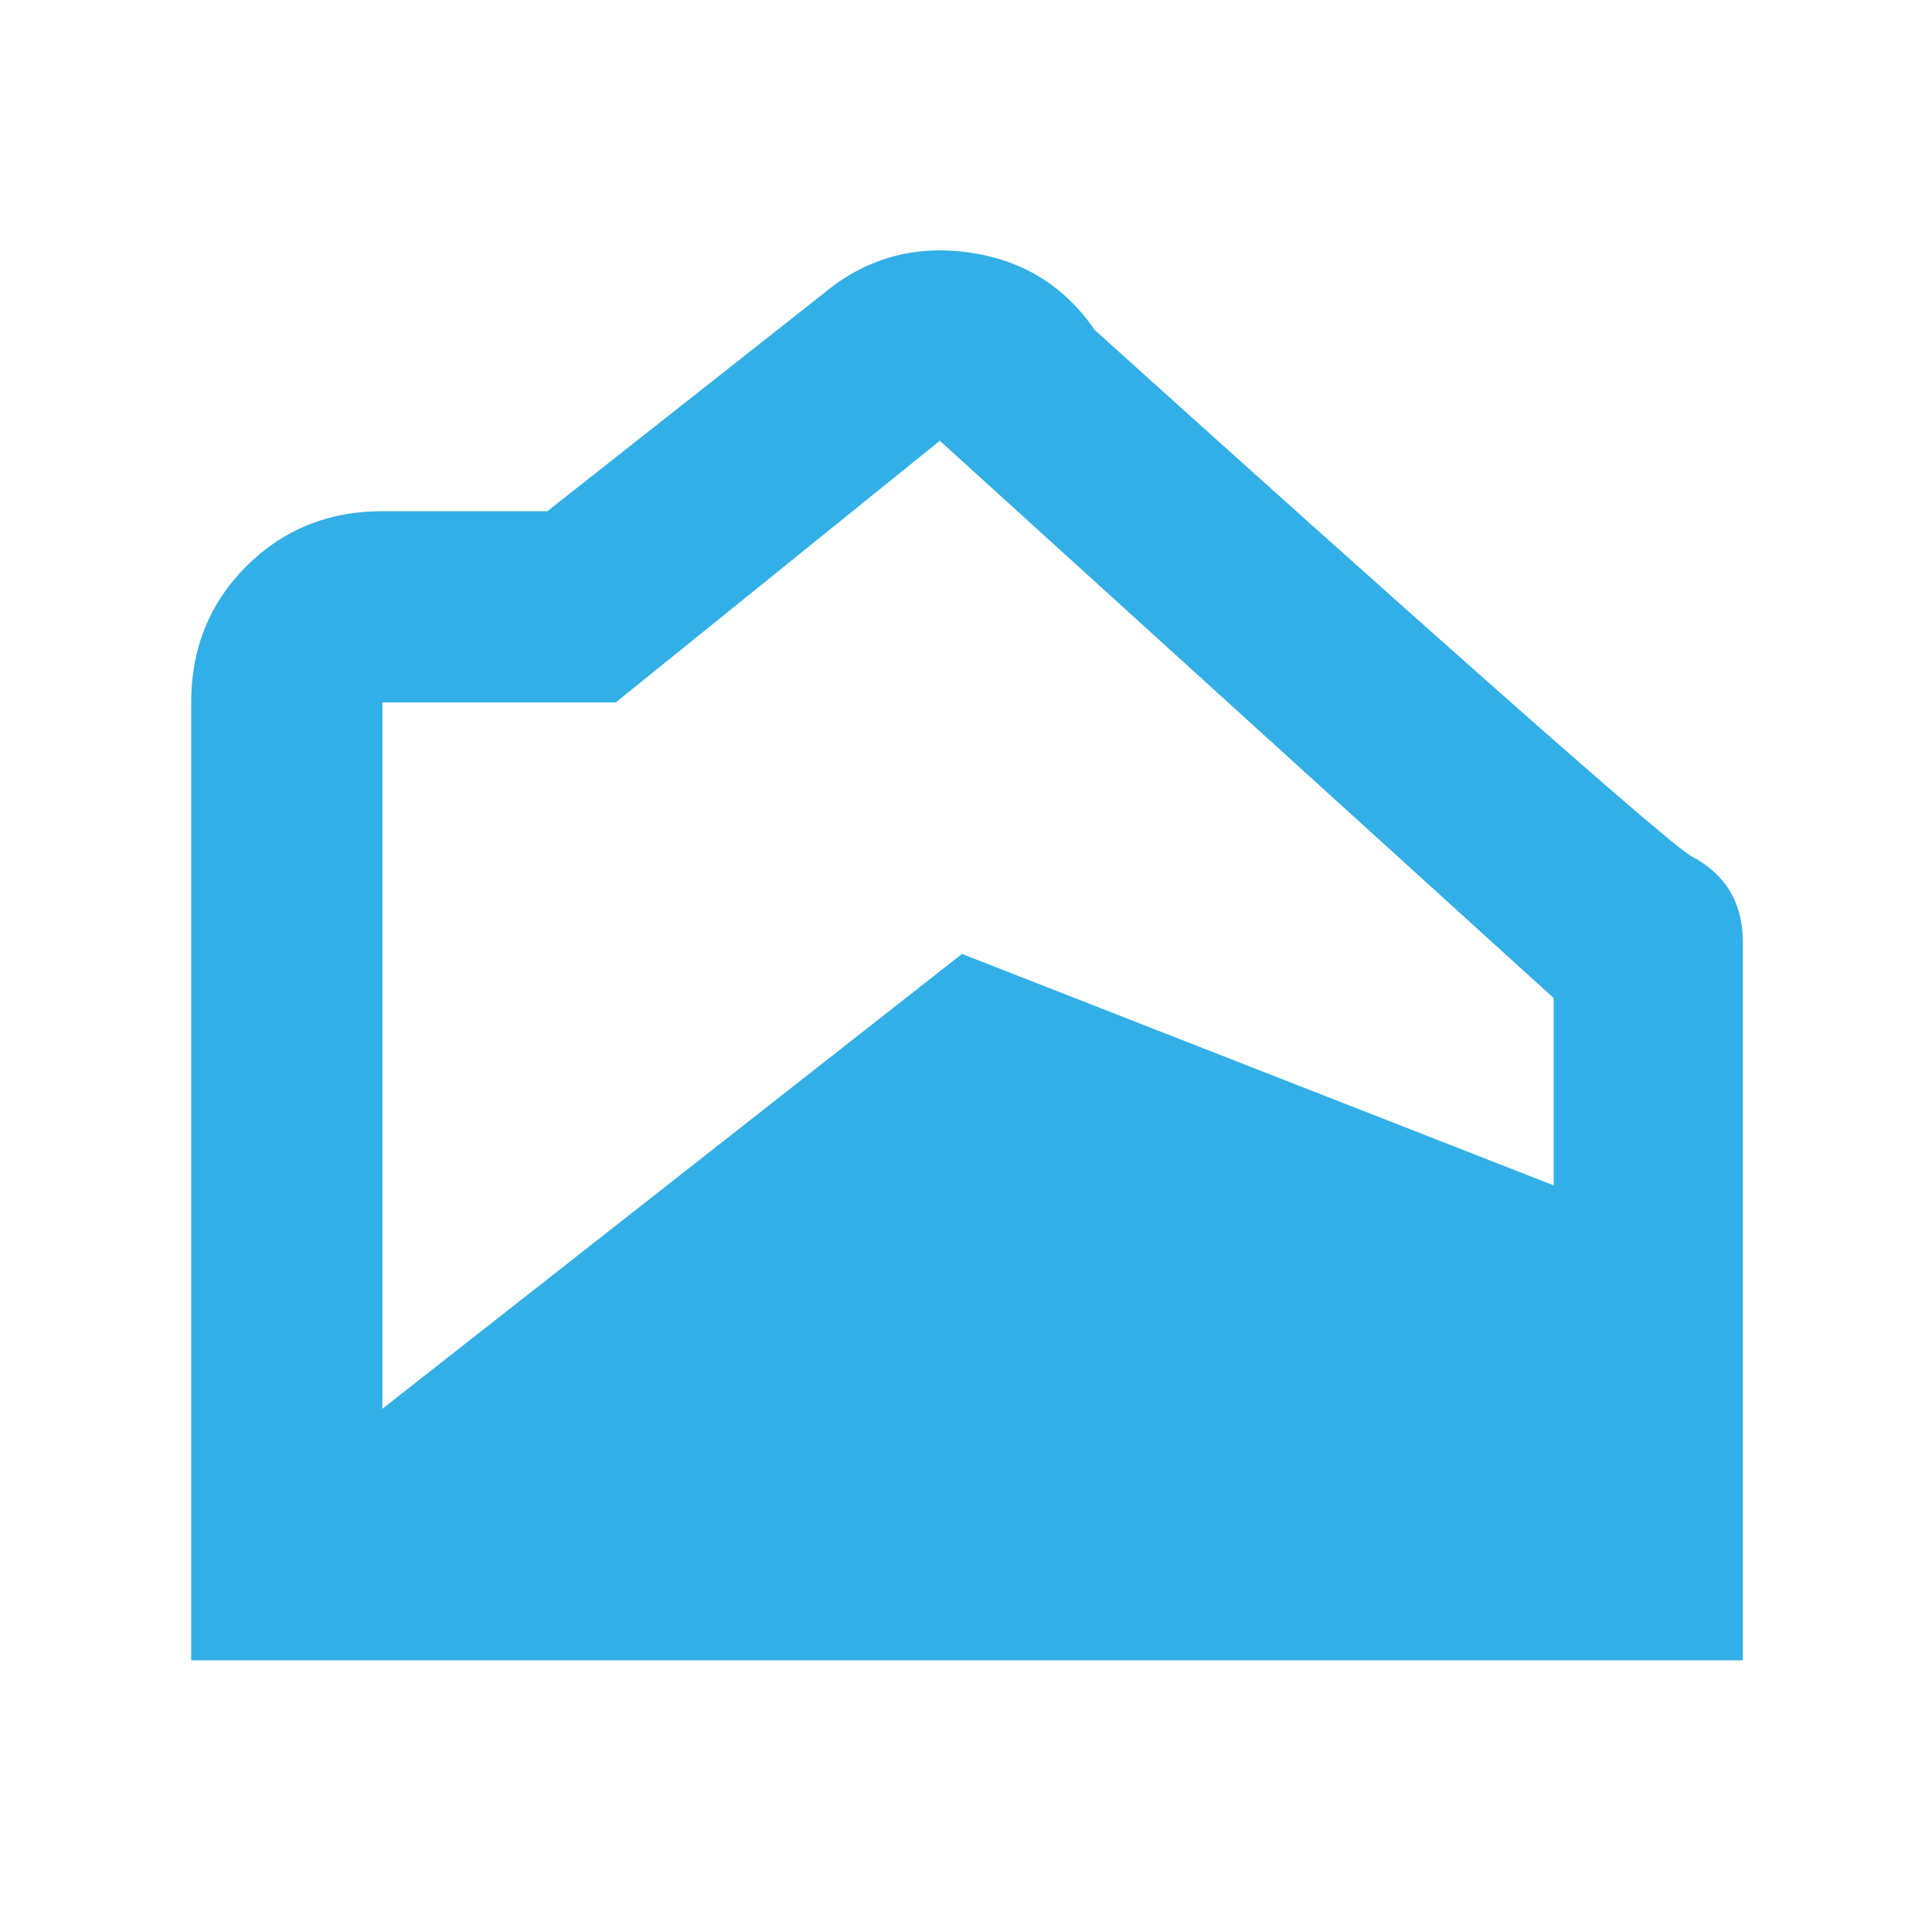 <svg height="48" viewBox="0 -960 960 960" width="48" xmlns="http://www.w3.org/2000/svg"><path fill="rgb(50, 175, 230)" d="m866-135h-771v-476c0-26.8 9.13-49.34 27.39-67.61 2.224-2.22 4.511-4.31 6.861-6.26.822-.68 1.653-1.35 2.49-2 16.438-12.75 35.857-19.13 58.259-19.13h82l137-108c20.667-17.33 44.5-24.22 71.5-20.68.458.06.914.12 1.368.19 22.54 3.21 40.954 13.07 55.242 29.58 2.415 2.78 4.711 5.75 6.89 8.91 0 0 195.186 176.3 269.258 239.5 3.775 3.22 7.237 6.15 10.341 8.75 8.872 7.41 14.832 12.12 16.901 13.21 17 9.01 25.5 23.17 25.5 42.49zm-399-605.98-161 129.98h-116v351l288-226 294 115v-93.08z"/></svg>